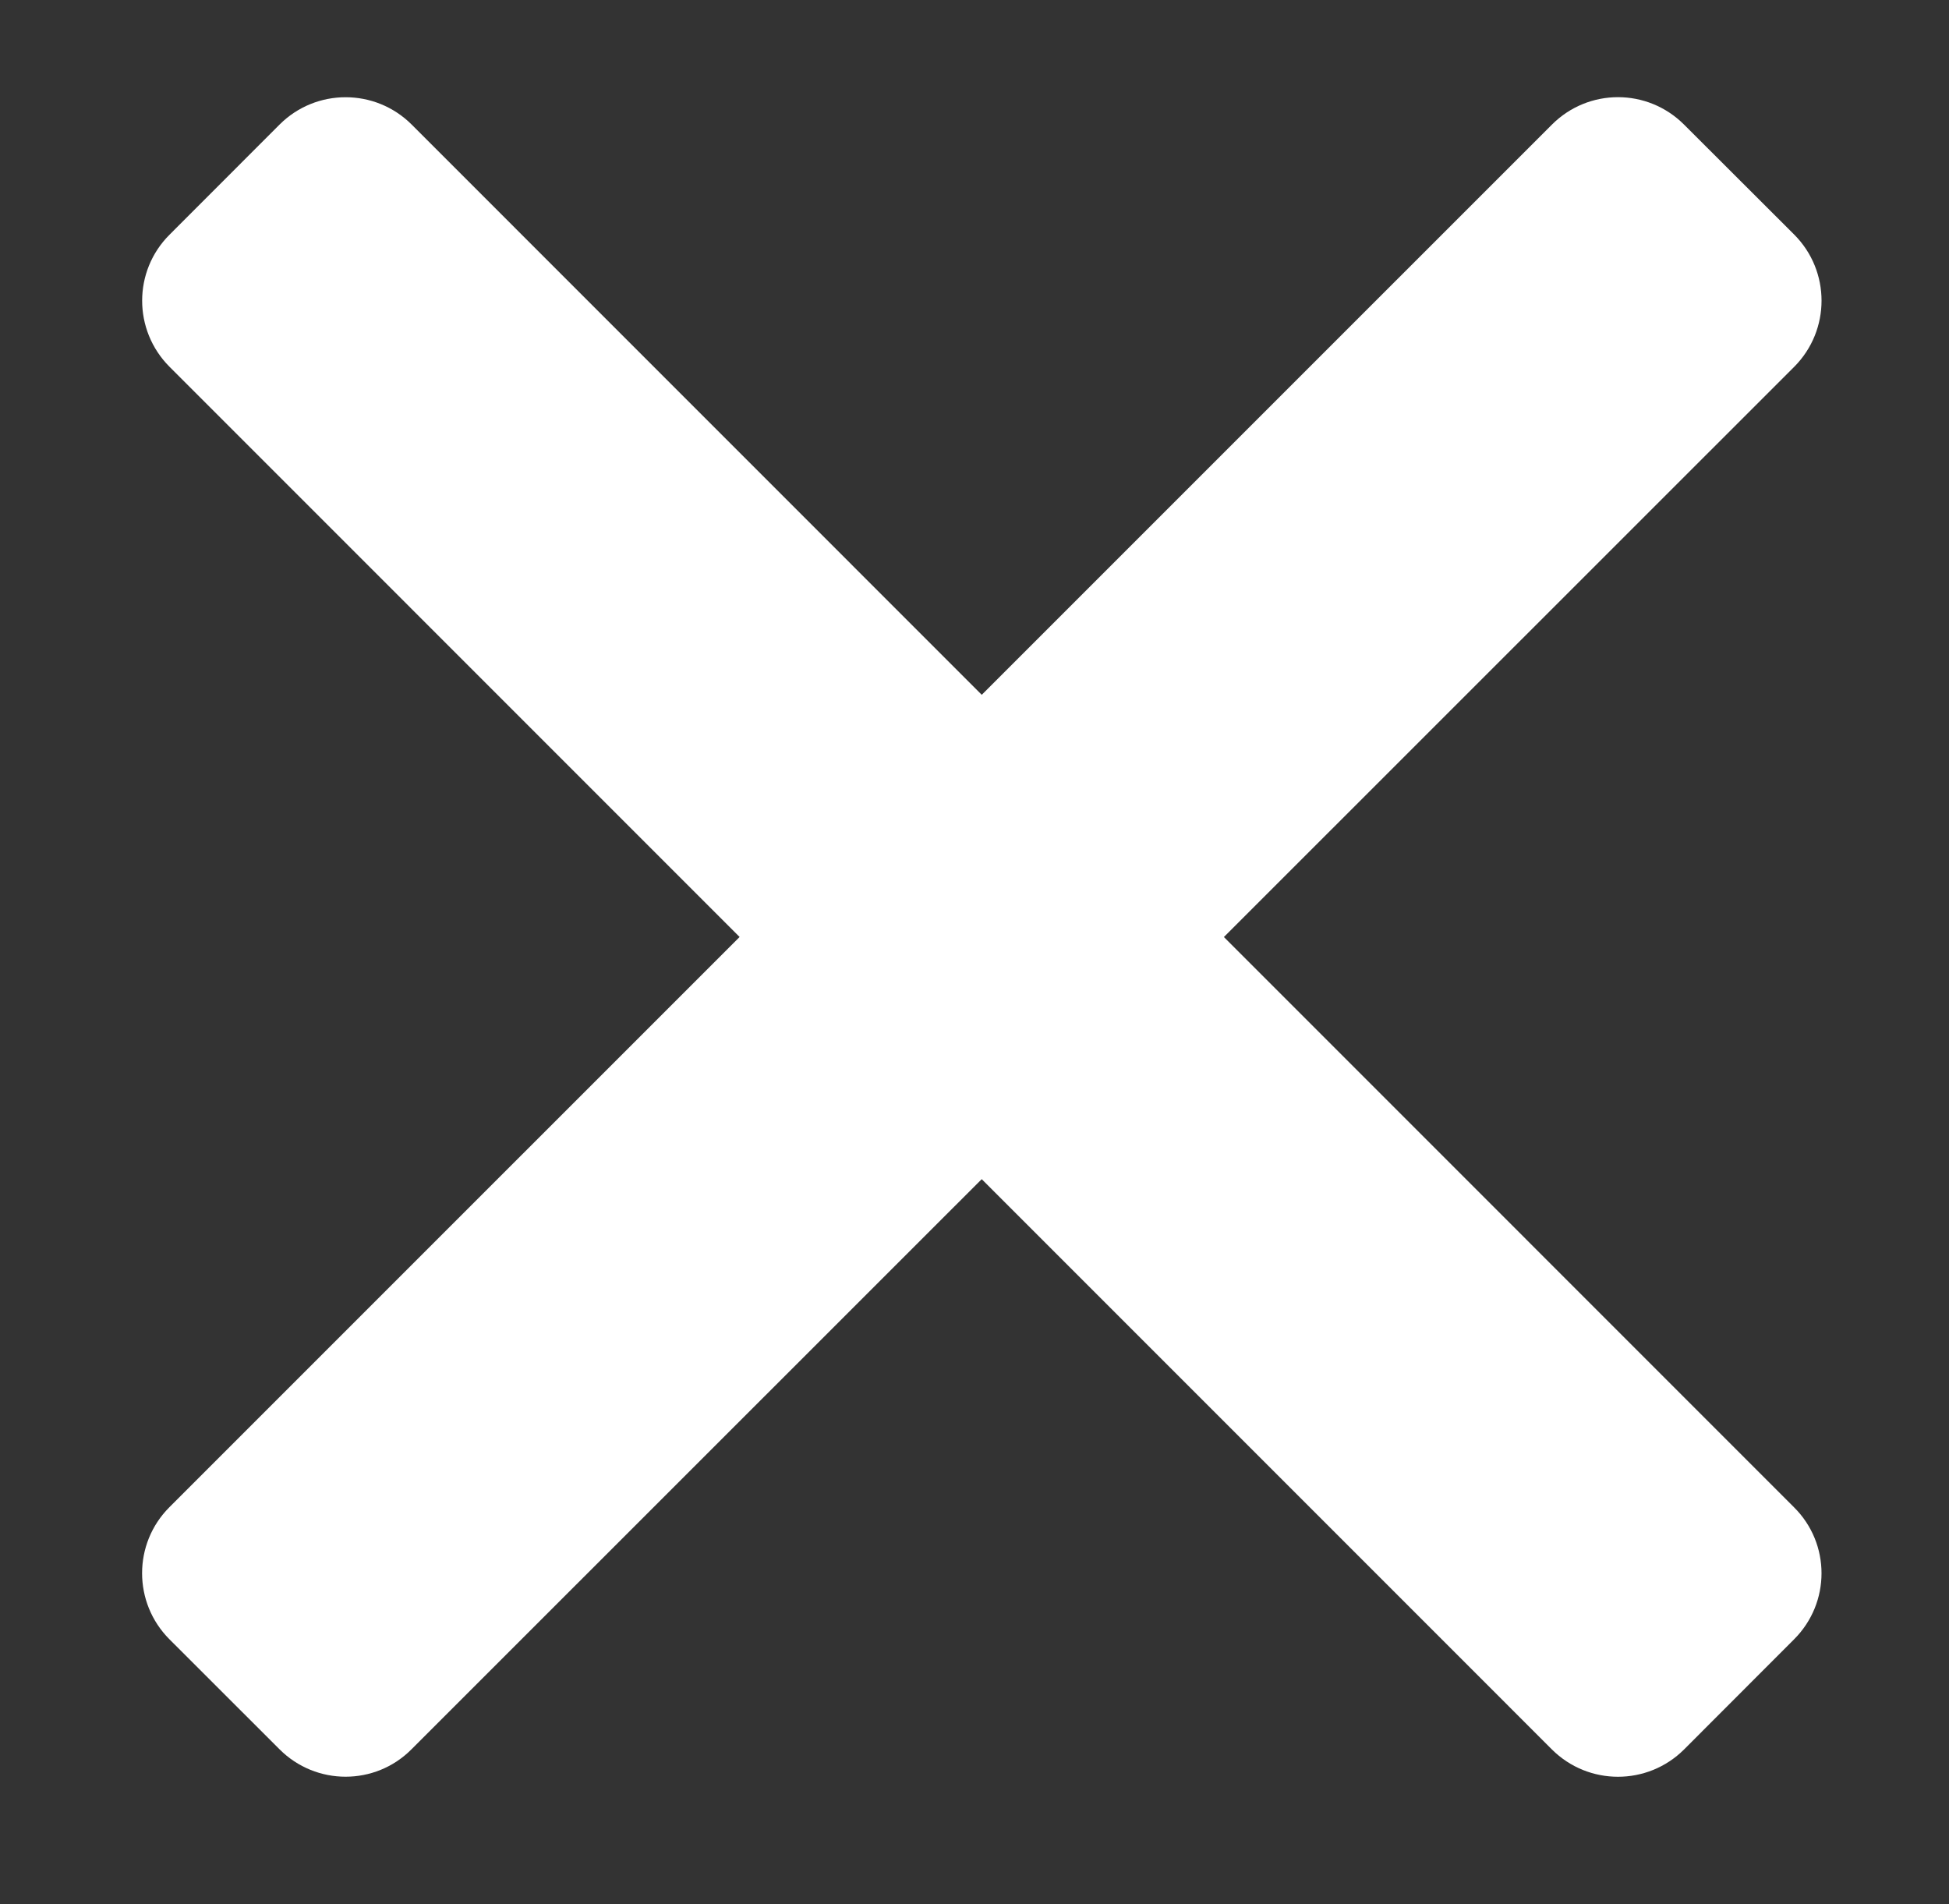 <?xml version="1.0" encoding="utf-8"?>
<!-- Generator: Adobe Illustrator 16.0.0, SVG Export Plug-In . SVG Version: 6.00 Build 0)  -->
<!DOCTYPE svg PUBLIC "-//W3C//DTD SVG 1.1//EN" "http://www.w3.org/Graphics/SVG/1.1/DTD/svg11.dtd">
<svg version="1.1" id="Layer_1" xmlns="http://www.w3.org/2000/svg" xmlns:xlink="http://www.w3.org/1999/xlink" x="0px" y="0px"
	 width="46.092px" height="45.027px" viewBox="0 0 46.092 45.027" enable-background="new 0 0 46.092 45.027" xml:space="preserve">
<rect x="0" y="0" width="46.092" height="45.027" fill="#333333" stroke="none"/>
<path fill="#FFFFFF" d="M6.61,41.364l-2.604-2.602c-0.861-0.864-0.861-2.26,0-3.122L36.703,2.945c0.864-0.863,2.257-0.863,3.122,0
	l2.607,2.603c0.861,0.863,0.861,2.26,0,3.125l-32.7,32.691C8.873,42.229,7.474,42.229,6.61,41.364"/>
<path fill="#FFFFFF" d="M4.009,5.55l2.603-2.605c0.862-0.861,2.26-0.861,3.123,0l32.692,32.697c0.867,0.86,0.867,2.259,0,3.123
	l-2.601,2.604c-0.864,0.86-2.26,0.86-3.124,0L4.009,8.673C3.146,7.808,3.146,6.411,4.009,5.55"/>
</svg>
